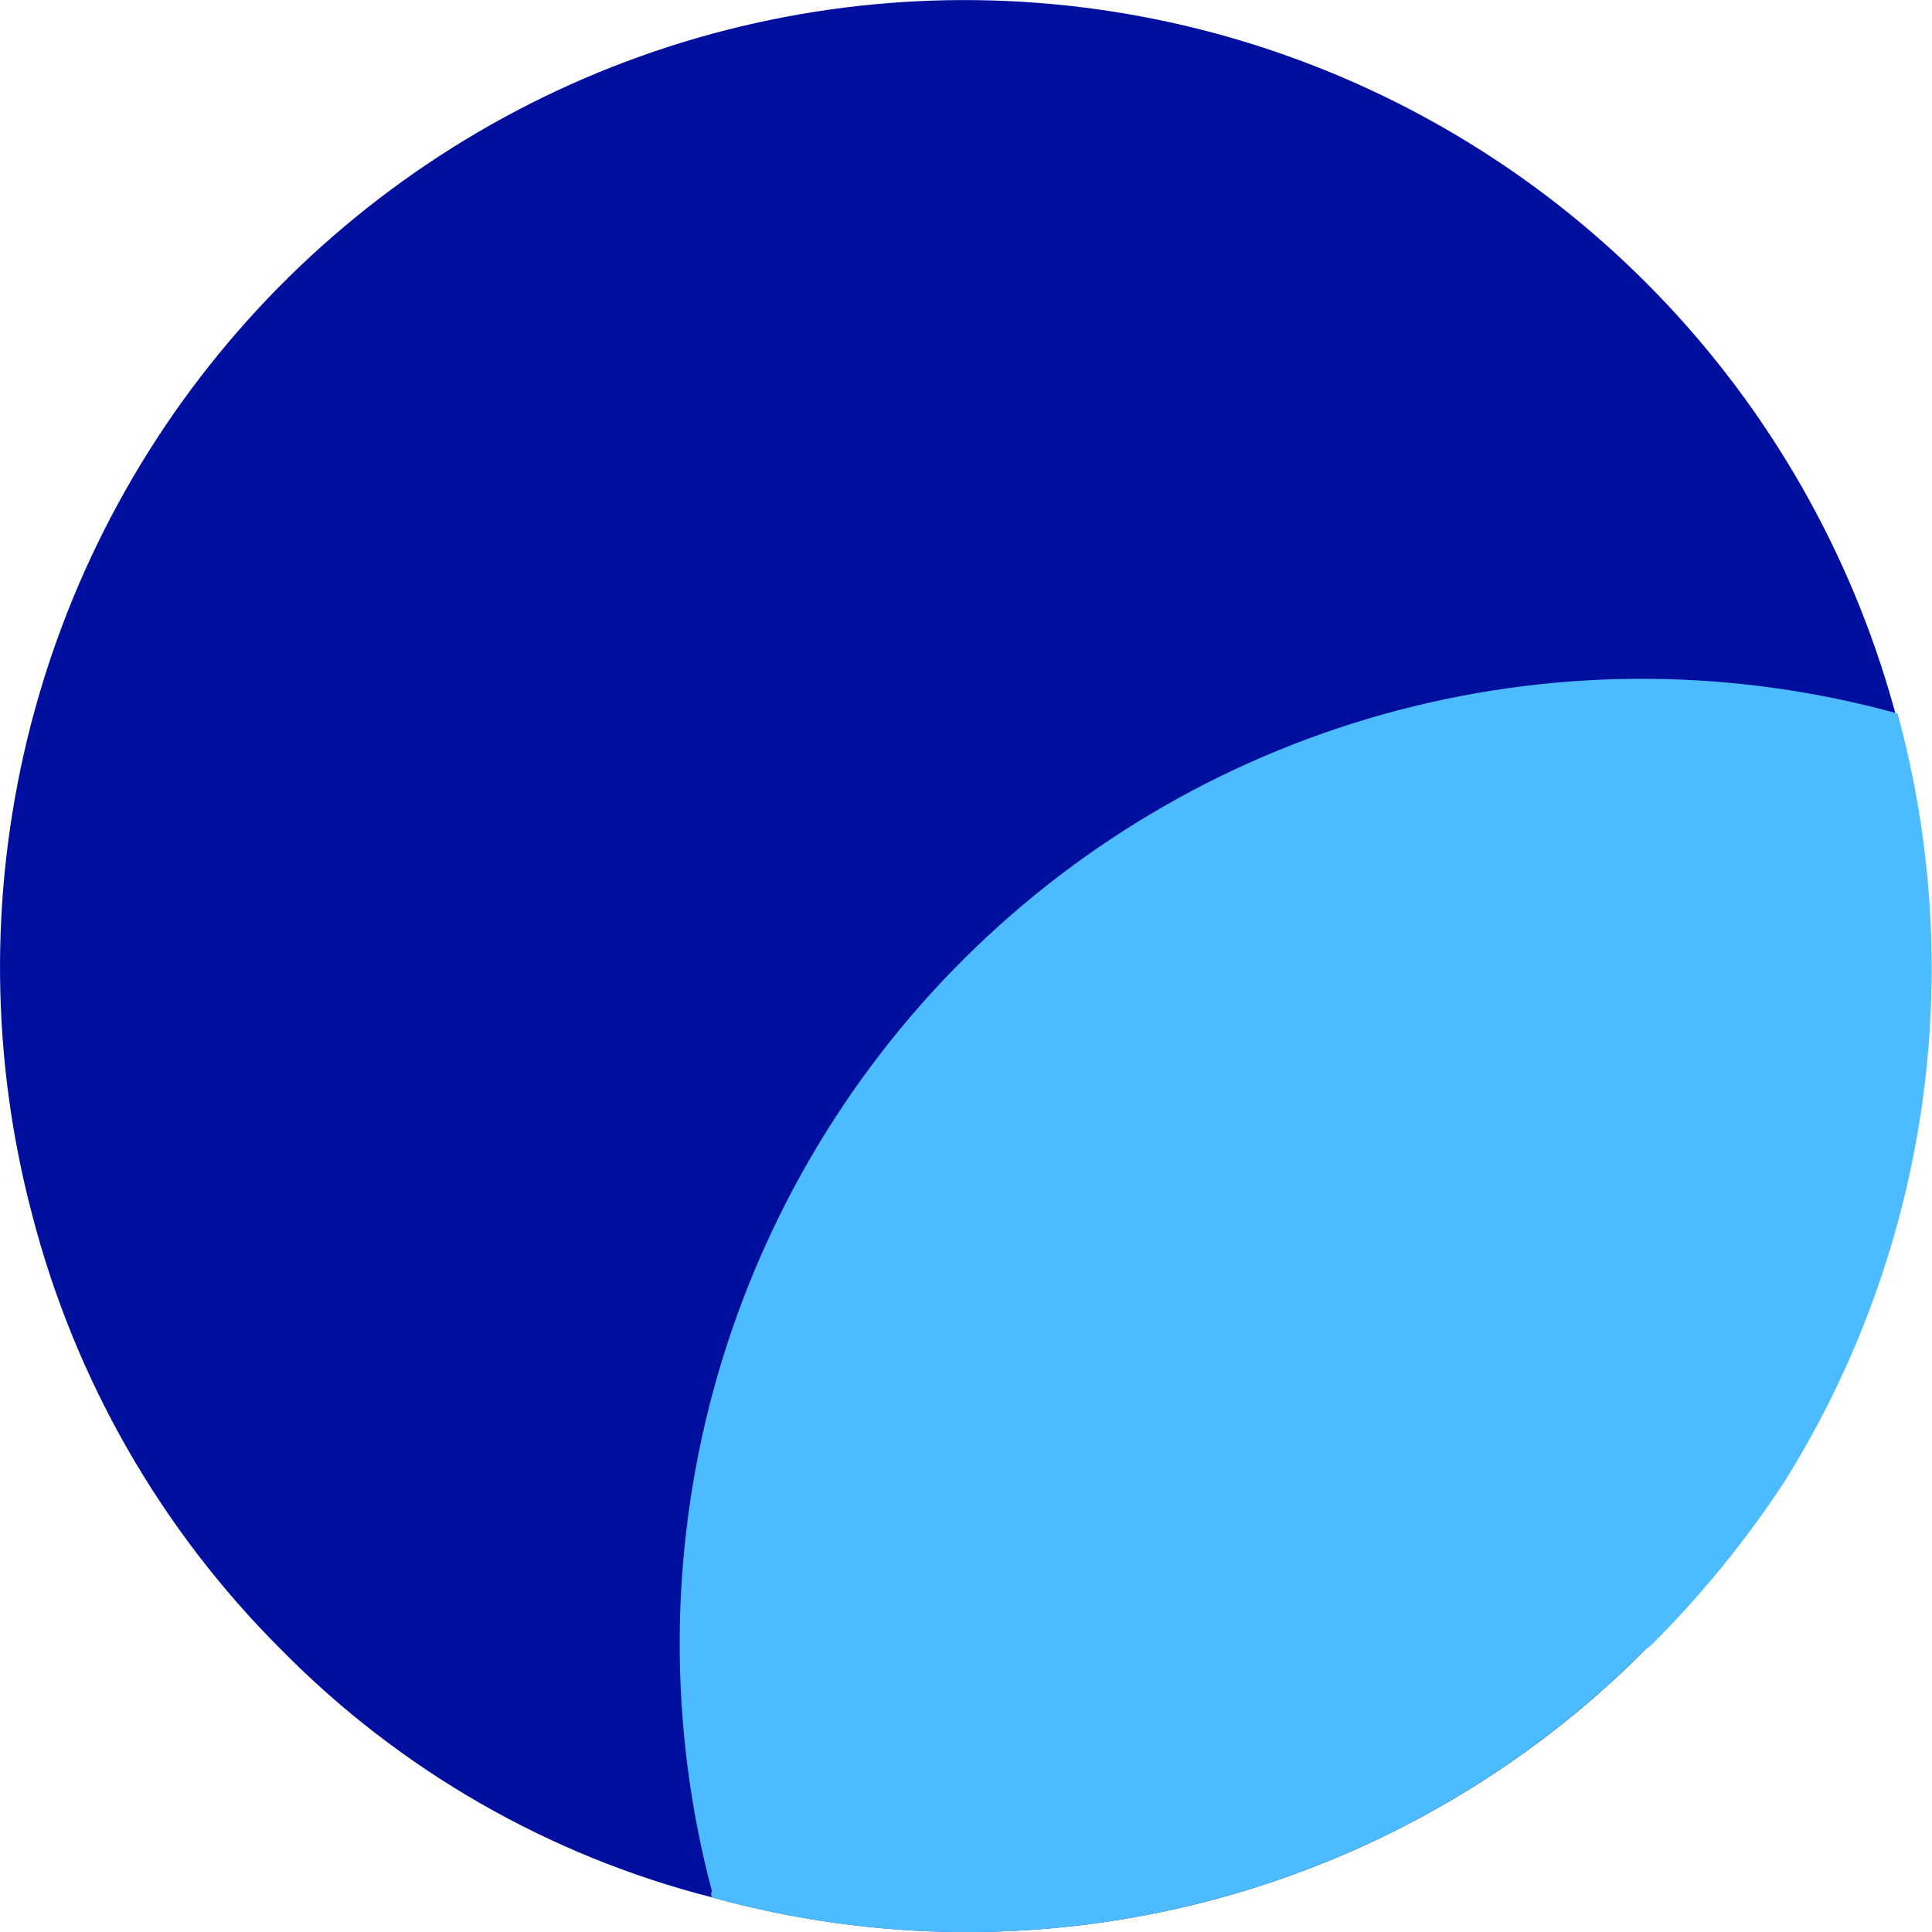 <svg width="22" height="22" viewBox="0 0 22 22" fill="none" xmlns="http://www.w3.org/2000/svg">
<path d="M18.734 18.786C17.371 20.157 15.669 21.141 13.802 21.636C11.935 22.132 9.971 22.121 8.109 21.606C6.248 21.131 4.552 20.156 3.203 18.786C1.828 17.416 0.847 15.701 0.363 13.82C-0.102 12.053 -0.12 10.198 0.309 8.422C0.738 6.646 1.601 5.004 2.82 3.646C4.039 2.288 5.577 1.255 7.293 0.641C9.01 0.027 10.852 -0.149 12.653 0.129C14.455 0.407 16.159 1.13 17.613 2.232C19.066 3.335 20.223 4.783 20.979 6.446C21.735 8.109 22.066 9.934 21.943 11.757C21.82 13.581 21.247 15.344 20.274 16.89C19.834 17.557 19.328 18.177 18.762 18.739" fill="#000F9E"/>
<path d="M18.731 18.787C17.368 20.158 15.666 21.142 13.799 21.637C11.932 22.133 9.968 22.122 8.106 21.607C8.101 21.595 8.099 21.583 8.099 21.57C8.099 21.557 8.101 21.545 8.106 21.533C7.612 19.665 7.618 17.699 8.123 15.834C8.629 13.969 9.616 12.27 10.986 10.91C12.356 9.55 14.059 8.576 15.924 8.087C17.789 7.598 19.75 7.611 21.608 8.125C22.009 9.597 22.101 11.136 21.877 12.645C21.653 14.154 21.119 15.6 20.308 16.891C19.868 17.558 19.361 18.178 18.795 18.741" fill="#4DBBFF"/>
</svg>
